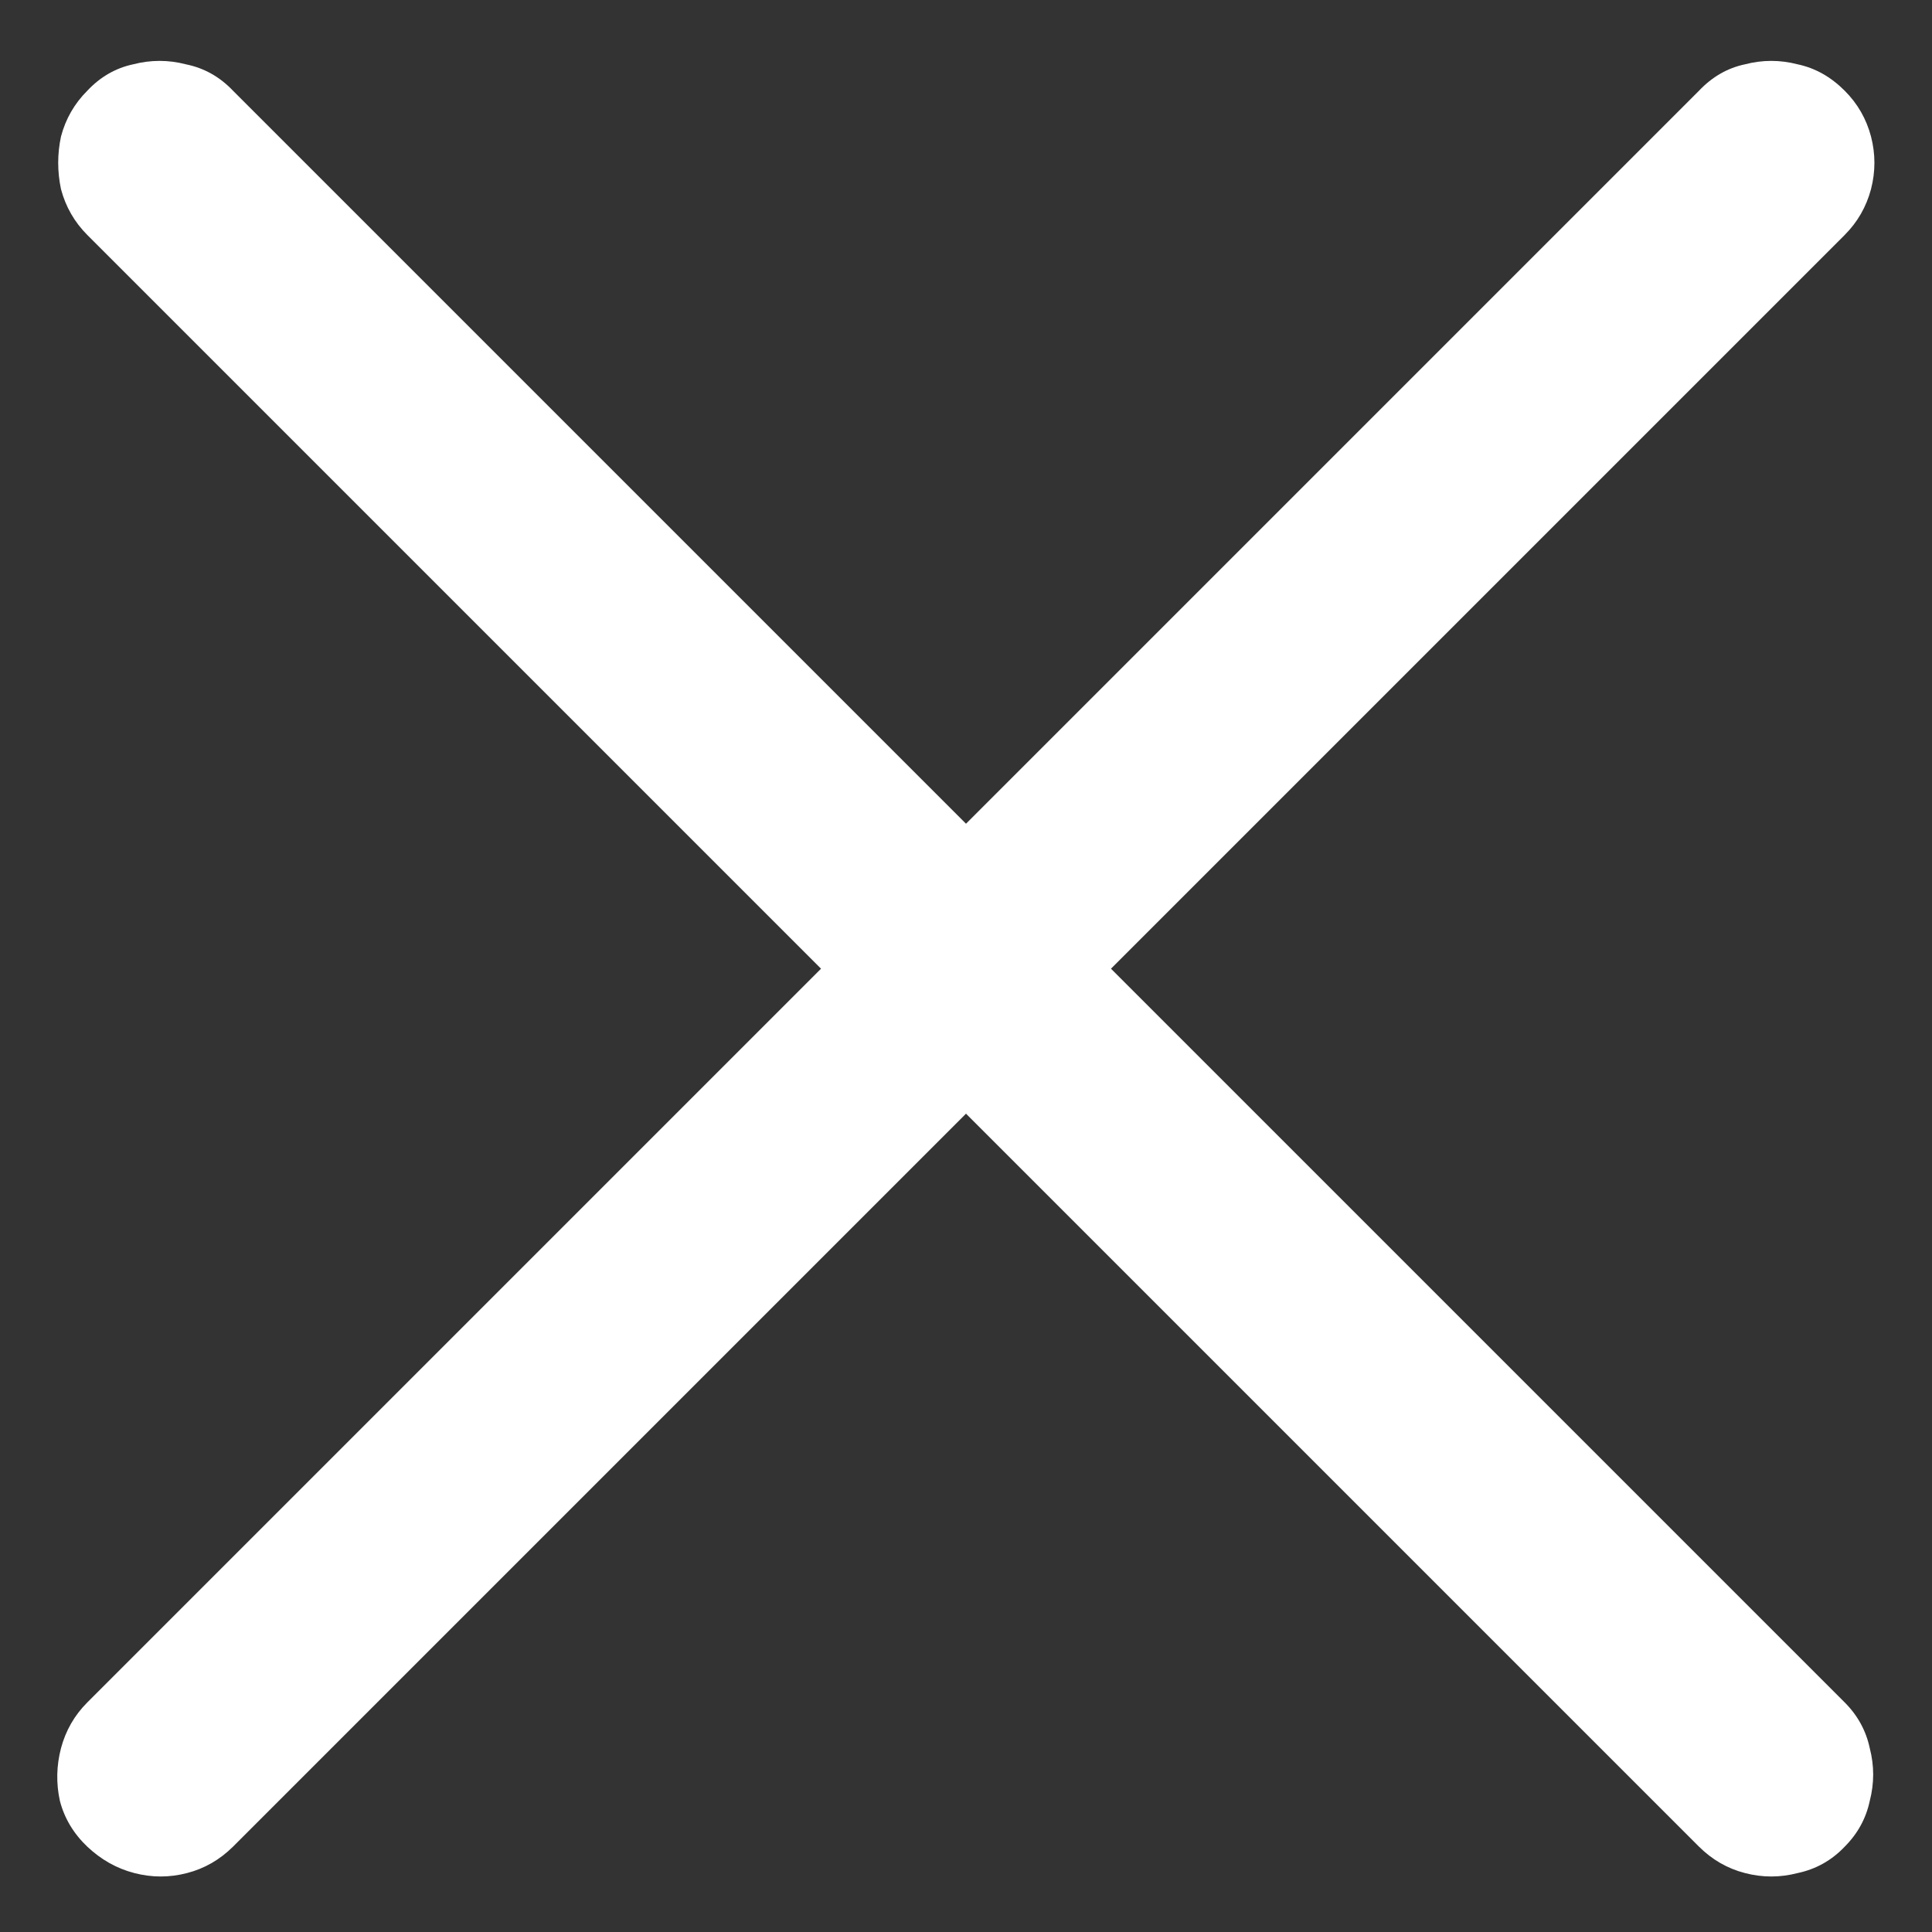 <svg width="14" height="14" viewBox="0 0 14 14" fill="none" xmlns="http://www.w3.org/2000/svg">
<rect x="0" y="0" width="14" height="14" fill="#333333" stroke="none"/>
<path d="M0.633 1.703C0.539 1.609 0.476 1.498 0.442 1.371C0.415 1.243 0.415 1.116 0.442 0.989C0.476 0.861 0.539 0.751 0.633 0.657C0.727 0.557 0.838 0.493 0.965 0.466C1.093 0.433 1.22 0.433 1.347 0.466C1.48 0.493 1.593 0.557 1.688 0.657L13.367 12.336C13.461 12.43 13.522 12.541 13.549 12.668C13.582 12.795 13.582 12.922 13.549 13.05C13.522 13.177 13.461 13.288 13.367 13.382C13.273 13.481 13.159 13.545 13.026 13.573C12.899 13.606 12.772 13.606 12.645 13.573C12.517 13.54 12.407 13.476 12.312 13.382L0.633 1.703ZM0.633 12.336L12.312 0.657C12.407 0.557 12.517 0.493 12.645 0.466C12.772 0.433 12.899 0.433 13.026 0.466C13.154 0.493 13.267 0.557 13.367 0.657C13.461 0.751 13.524 0.861 13.558 0.989C13.591 1.116 13.591 1.243 13.558 1.371C13.524 1.498 13.461 1.609 13.367 1.703L1.688 13.382C1.593 13.476 1.483 13.54 1.355 13.573C1.228 13.606 1.101 13.606 0.974 13.573C0.846 13.54 0.733 13.476 0.633 13.382C0.534 13.288 0.467 13.177 0.434 13.05C0.406 12.922 0.409 12.795 0.442 12.668C0.476 12.541 0.539 12.43 0.633 12.336Z" fill="white"/>
</svg>

